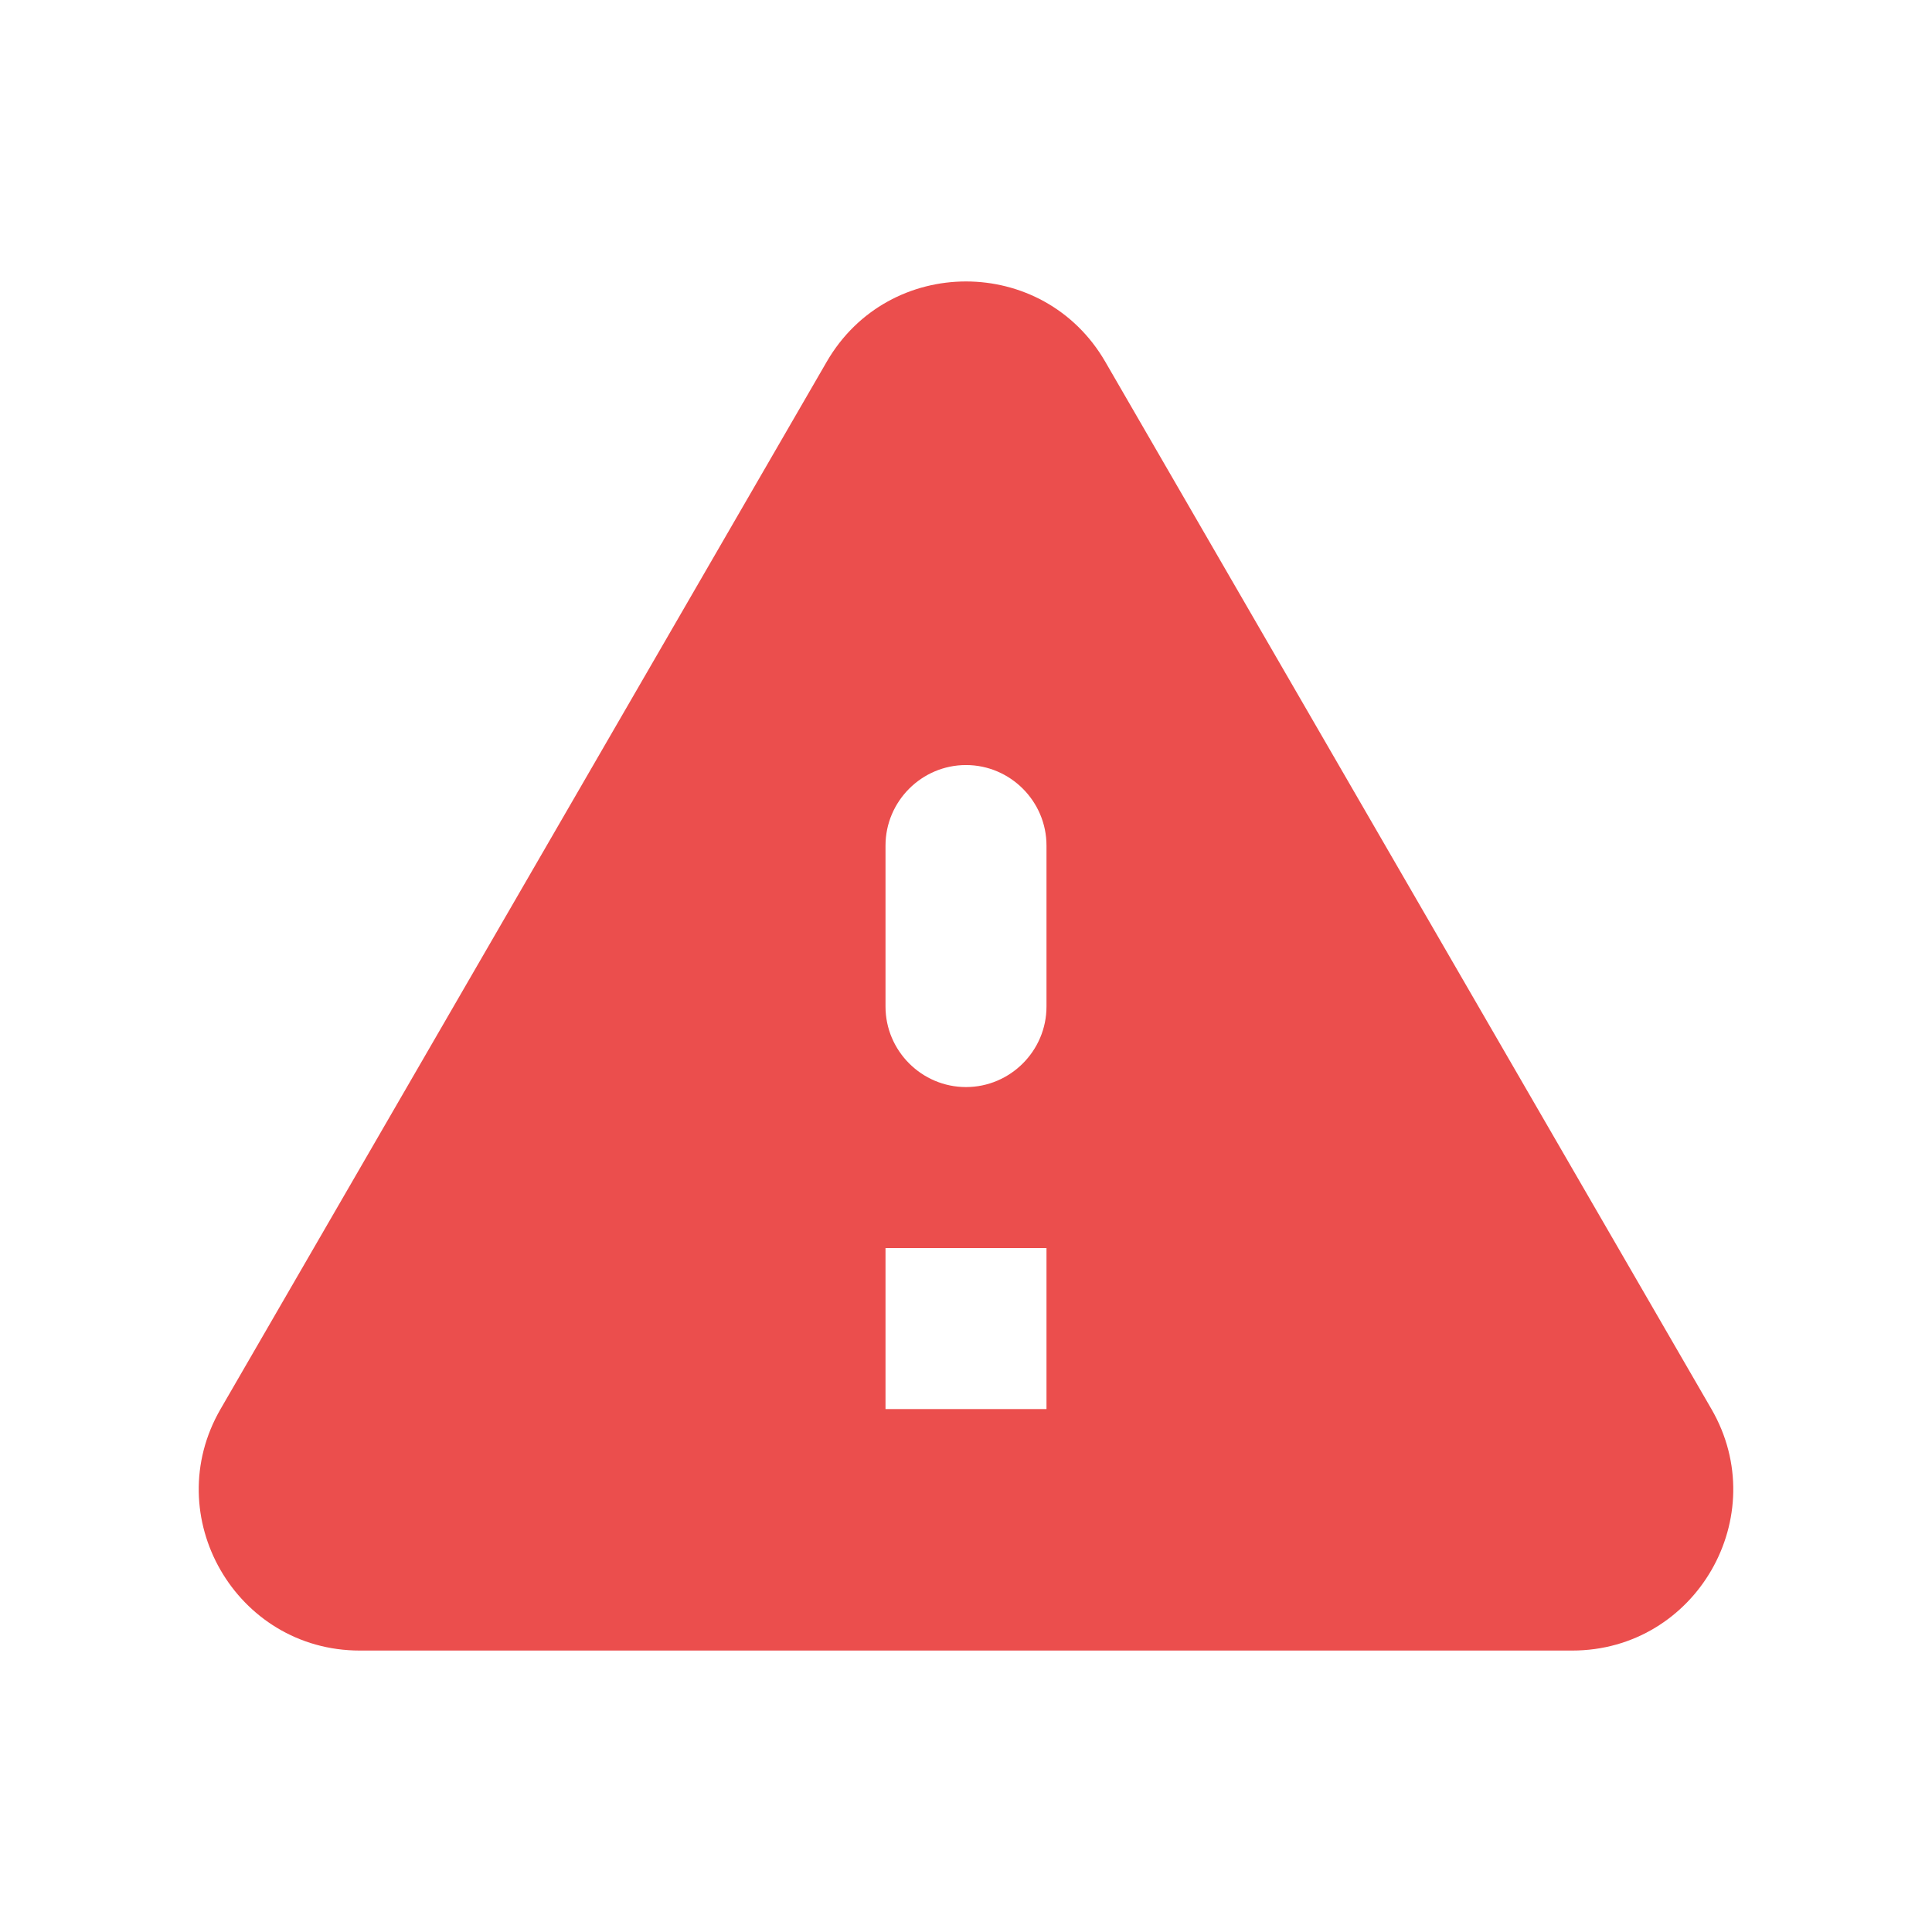 <svg width="80" height="80" viewBox="0 0 80 80" fill="none" xmlns="http://www.w3.org/2000/svg">
<path d="M14.9 68.346H65.1C70.233 68.346 73.433 62.779 70.867 58.346L45.767 14.979C43.2 10.546 36.8 10.546 34.233 14.979L9.133 58.346C6.567 62.779 9.767 68.346 14.9 68.346ZM40 45.013C38.167 45.013 36.667 43.513 36.667 41.679V35.013C36.667 33.179 38.167 31.679 40 31.679C41.833 31.679 43.333 33.179 43.333 35.013V41.679C43.333 43.513 41.833 45.013 40 45.013ZM43.333 58.346H36.667V51.679H43.333V58.346Z" fill="#EB4E4D"/>
</svg>

